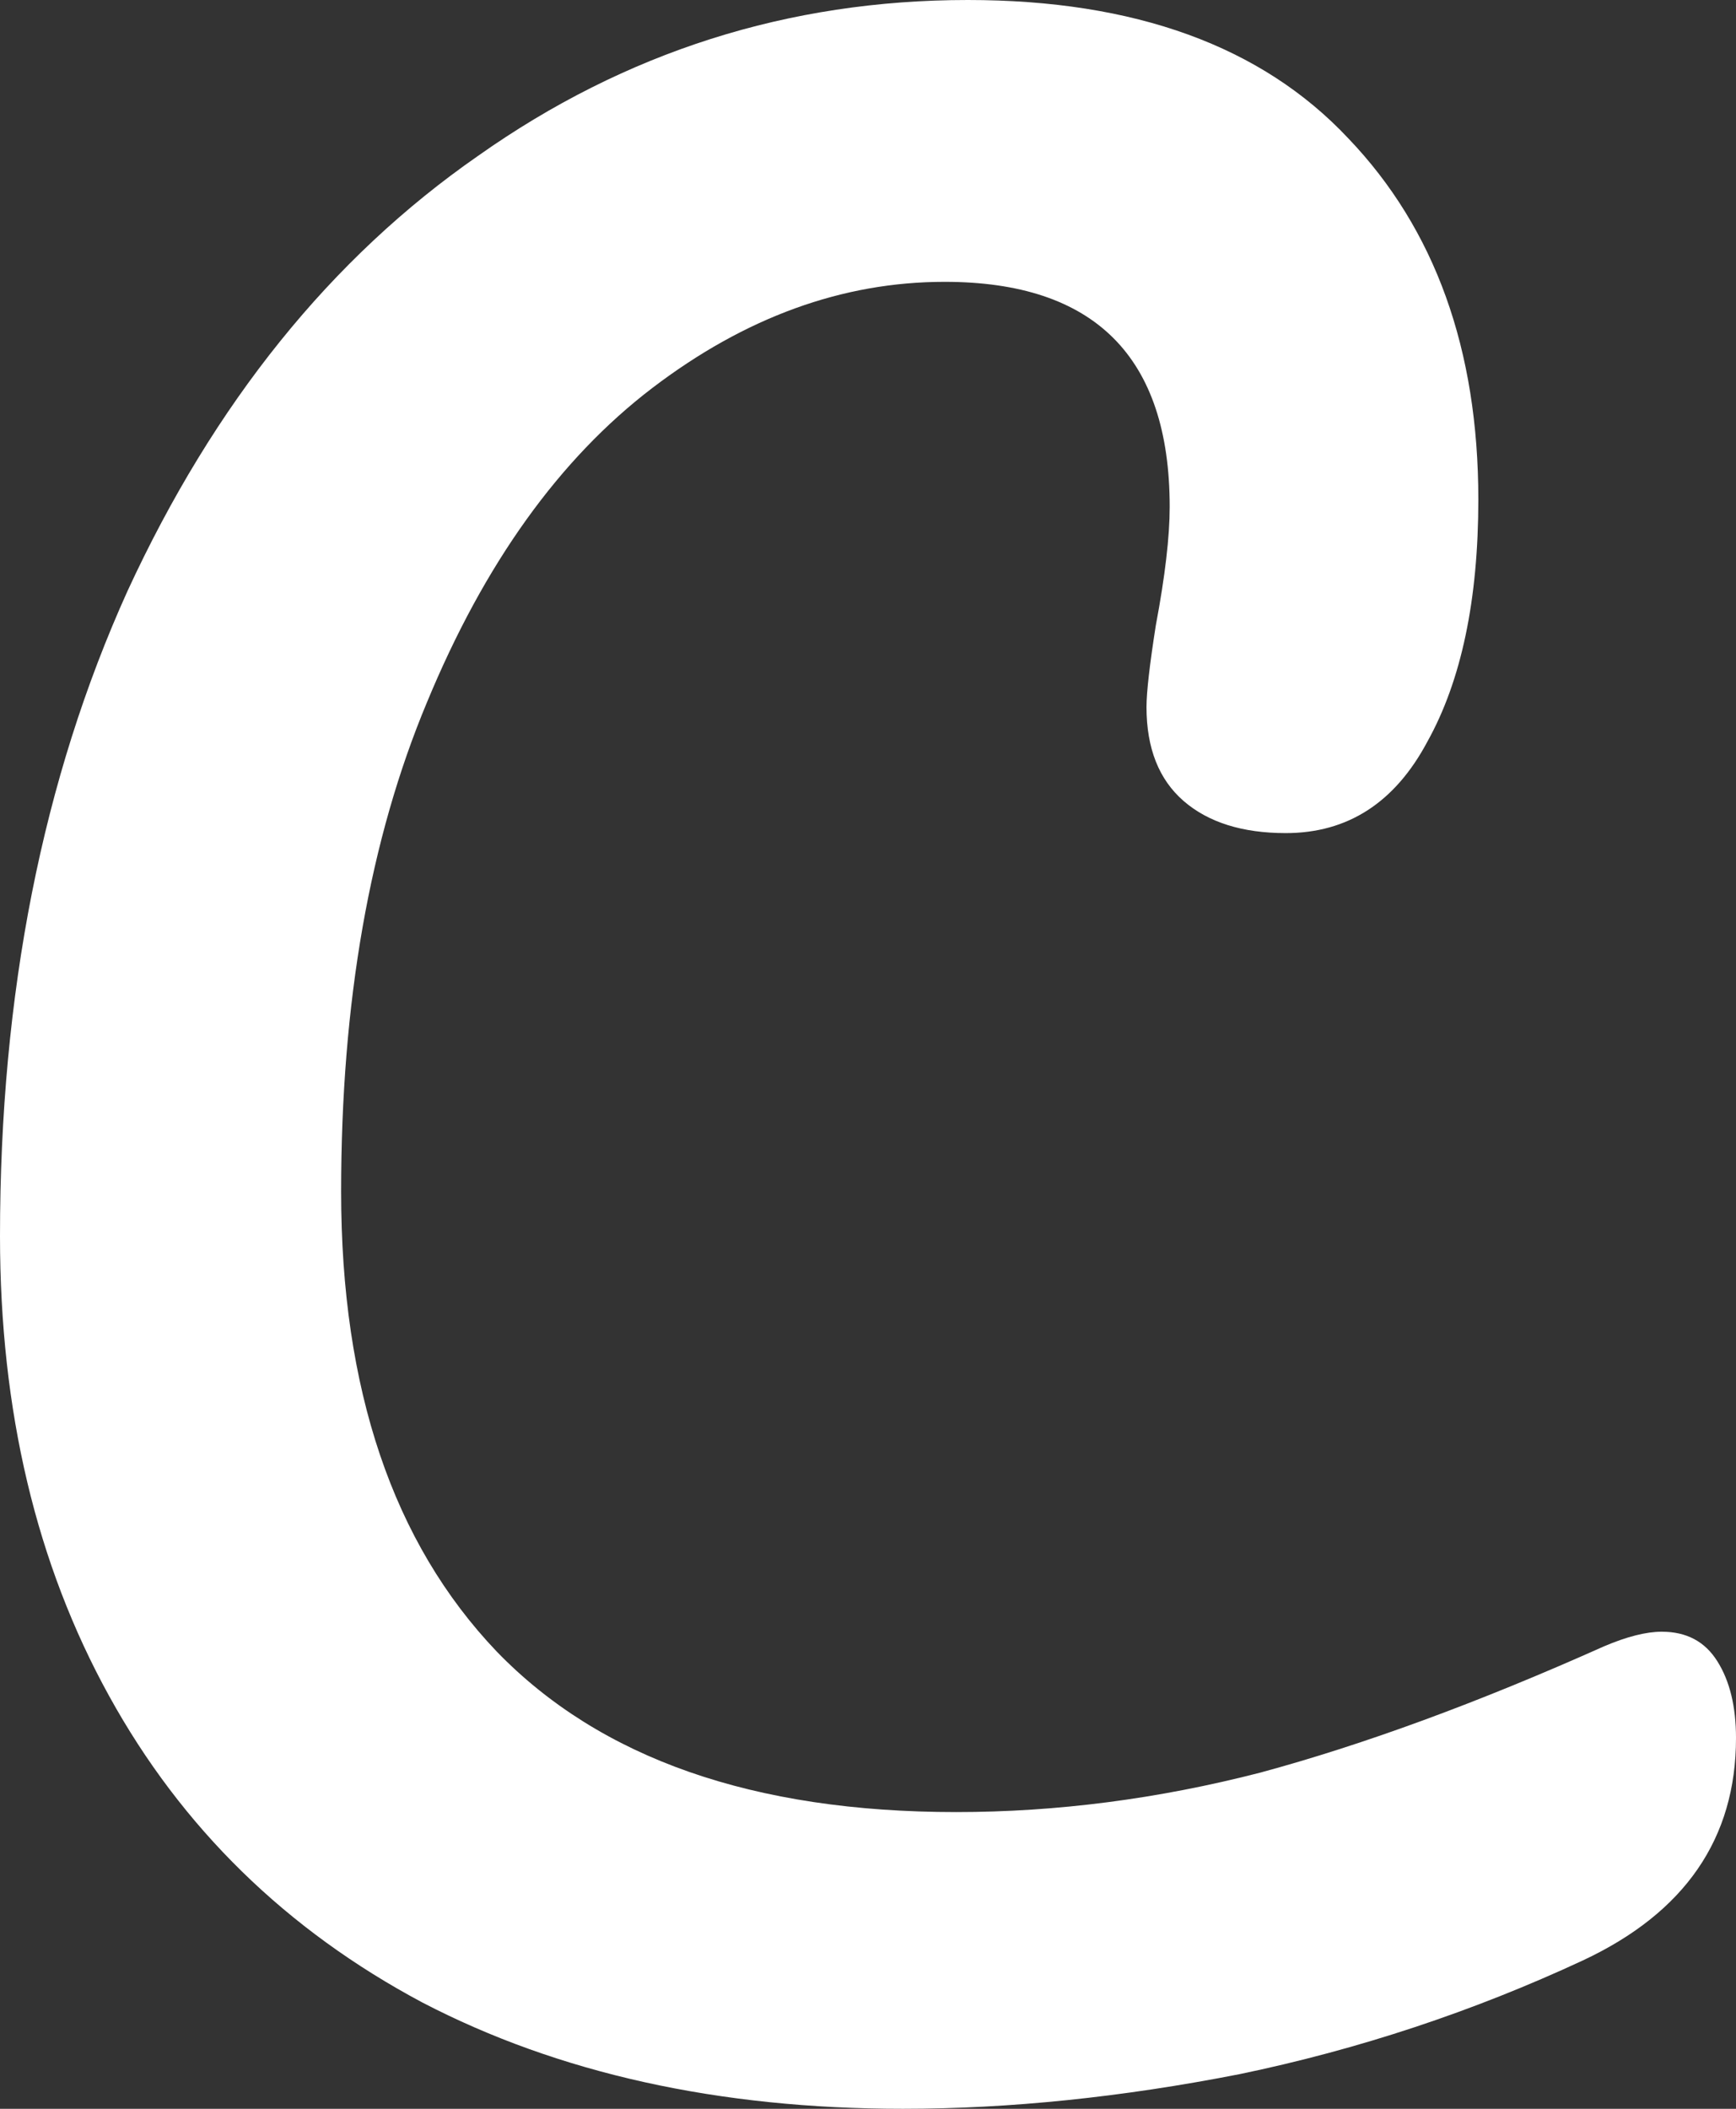 <svg width="14" height="17" viewBox="0 0 14 17" fill="none" xmlns="http://www.w3.org/2000/svg">
<rect x="0" y="0" width="14" height="17" fill="#333333" stroke="none"/>
<path d="M7.281 17C5.796 17 4.504 16.714 3.406 16.143C2.308 15.558 1.466 14.735 0.88 13.672C0.293 12.609 0 11.373 0 9.965C0 8.012 0.343 6.278 1.029 4.763C1.728 3.249 2.67 2.079 3.856 1.256C5.041 0.419 6.357 0 7.805 0C9.152 0 10.176 0.372 10.874 1.116C11.573 1.847 11.922 2.817 11.922 4.026C11.922 4.836 11.785 5.487 11.511 5.979C11.249 6.471 10.868 6.716 10.369 6.716C10.02 6.716 9.745 6.63 9.545 6.457C9.346 6.284 9.246 6.032 9.246 5.7C9.246 5.58 9.271 5.361 9.321 5.042C9.396 4.644 9.433 4.325 9.433 4.086C9.433 2.877 8.828 2.272 7.618 2.272C6.794 2.272 6.008 2.558 5.259 3.129C4.511 3.7 3.906 4.544 3.444 5.66C2.982 6.763 2.751 8.078 2.751 9.606C2.751 11.2 3.169 12.436 4.005 13.313C4.841 14.177 6.077 14.608 7.711 14.608C8.522 14.608 9.34 14.502 10.163 14.29C10.999 14.064 11.922 13.725 12.933 13.273C13.12 13.193 13.276 13.154 13.401 13.154C13.601 13.154 13.75 13.233 13.85 13.393C13.95 13.552 14 13.758 14 14.011C14 14.821 13.588 15.419 12.765 15.804C11.879 16.216 10.955 16.522 9.995 16.721C9.046 16.907 8.142 17 7.281 17Z" fill="white"/>
</svg>
